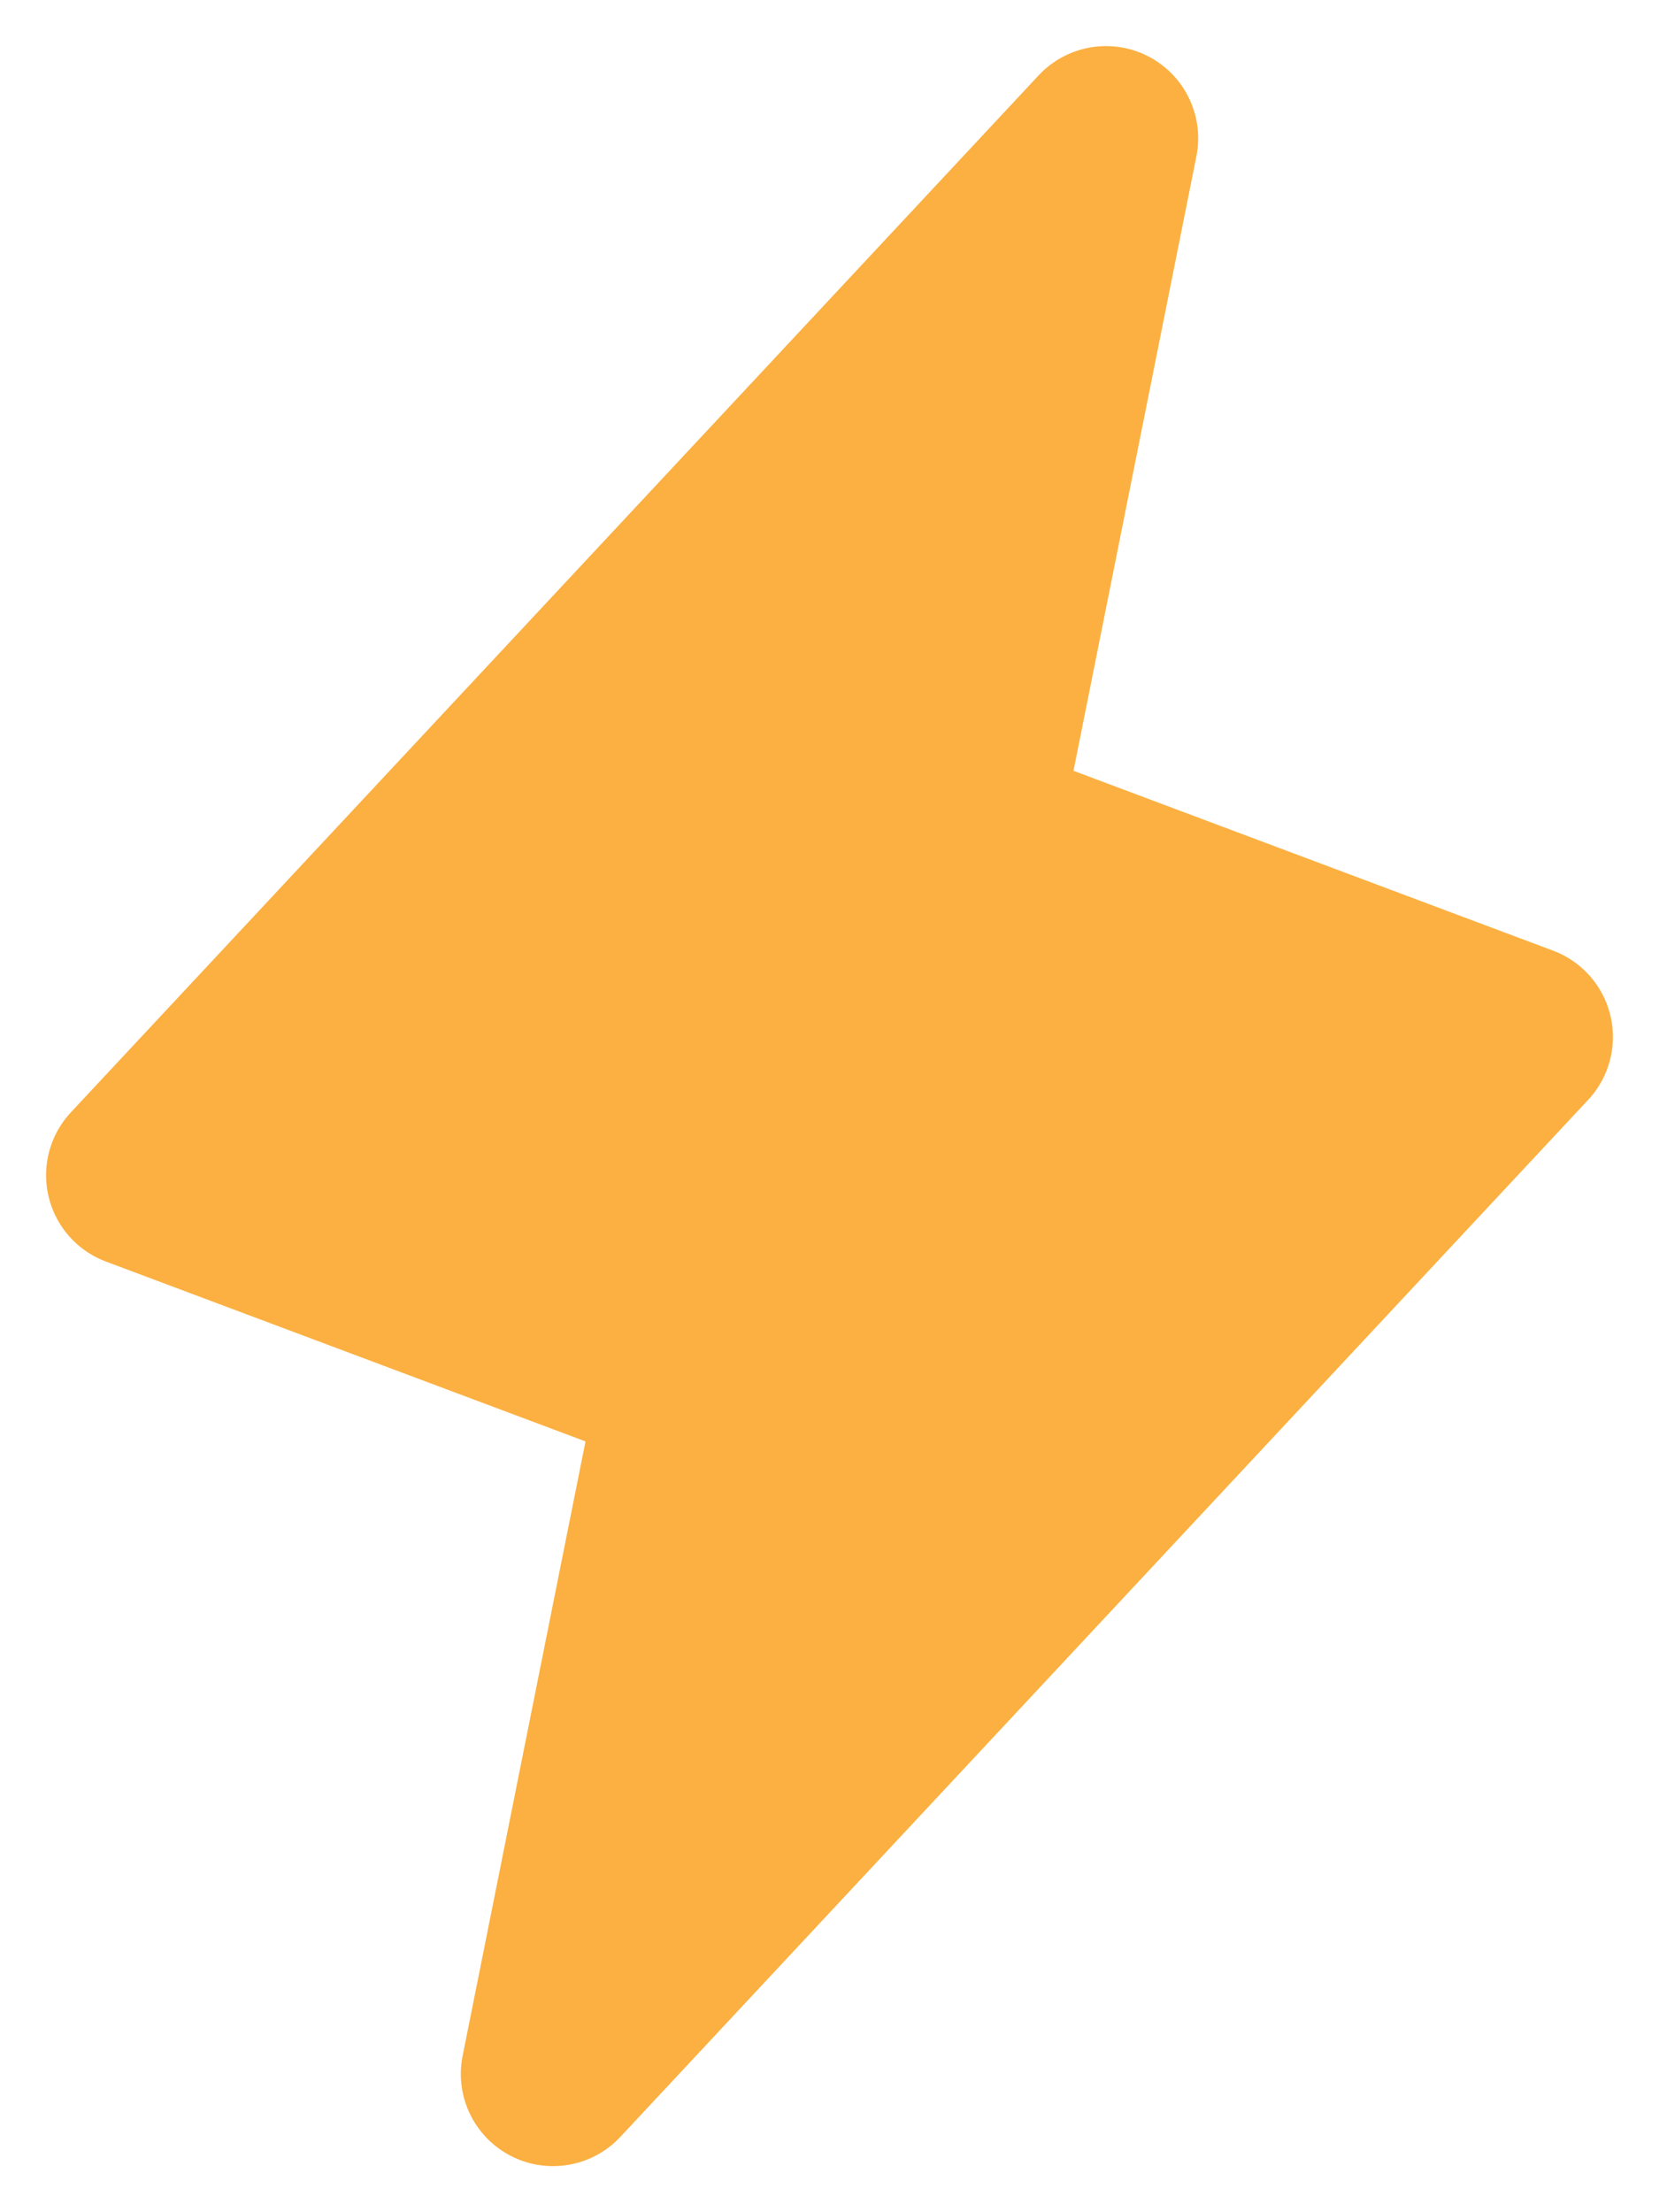 <svg width="18" height="24" viewBox="0 0 18 24" fill="none" xmlns="http://www.w3.org/2000/svg">
<path d="M12 1.5L10.5 9L16.5 11.25L6 22.5L7.5 15L1.5 12.75L12 1.5Z" fill="#FBB041" stroke="#FBB041" stroke-width="2" stroke-linecap="round" stroke-linejoin="round"/>
</svg>
